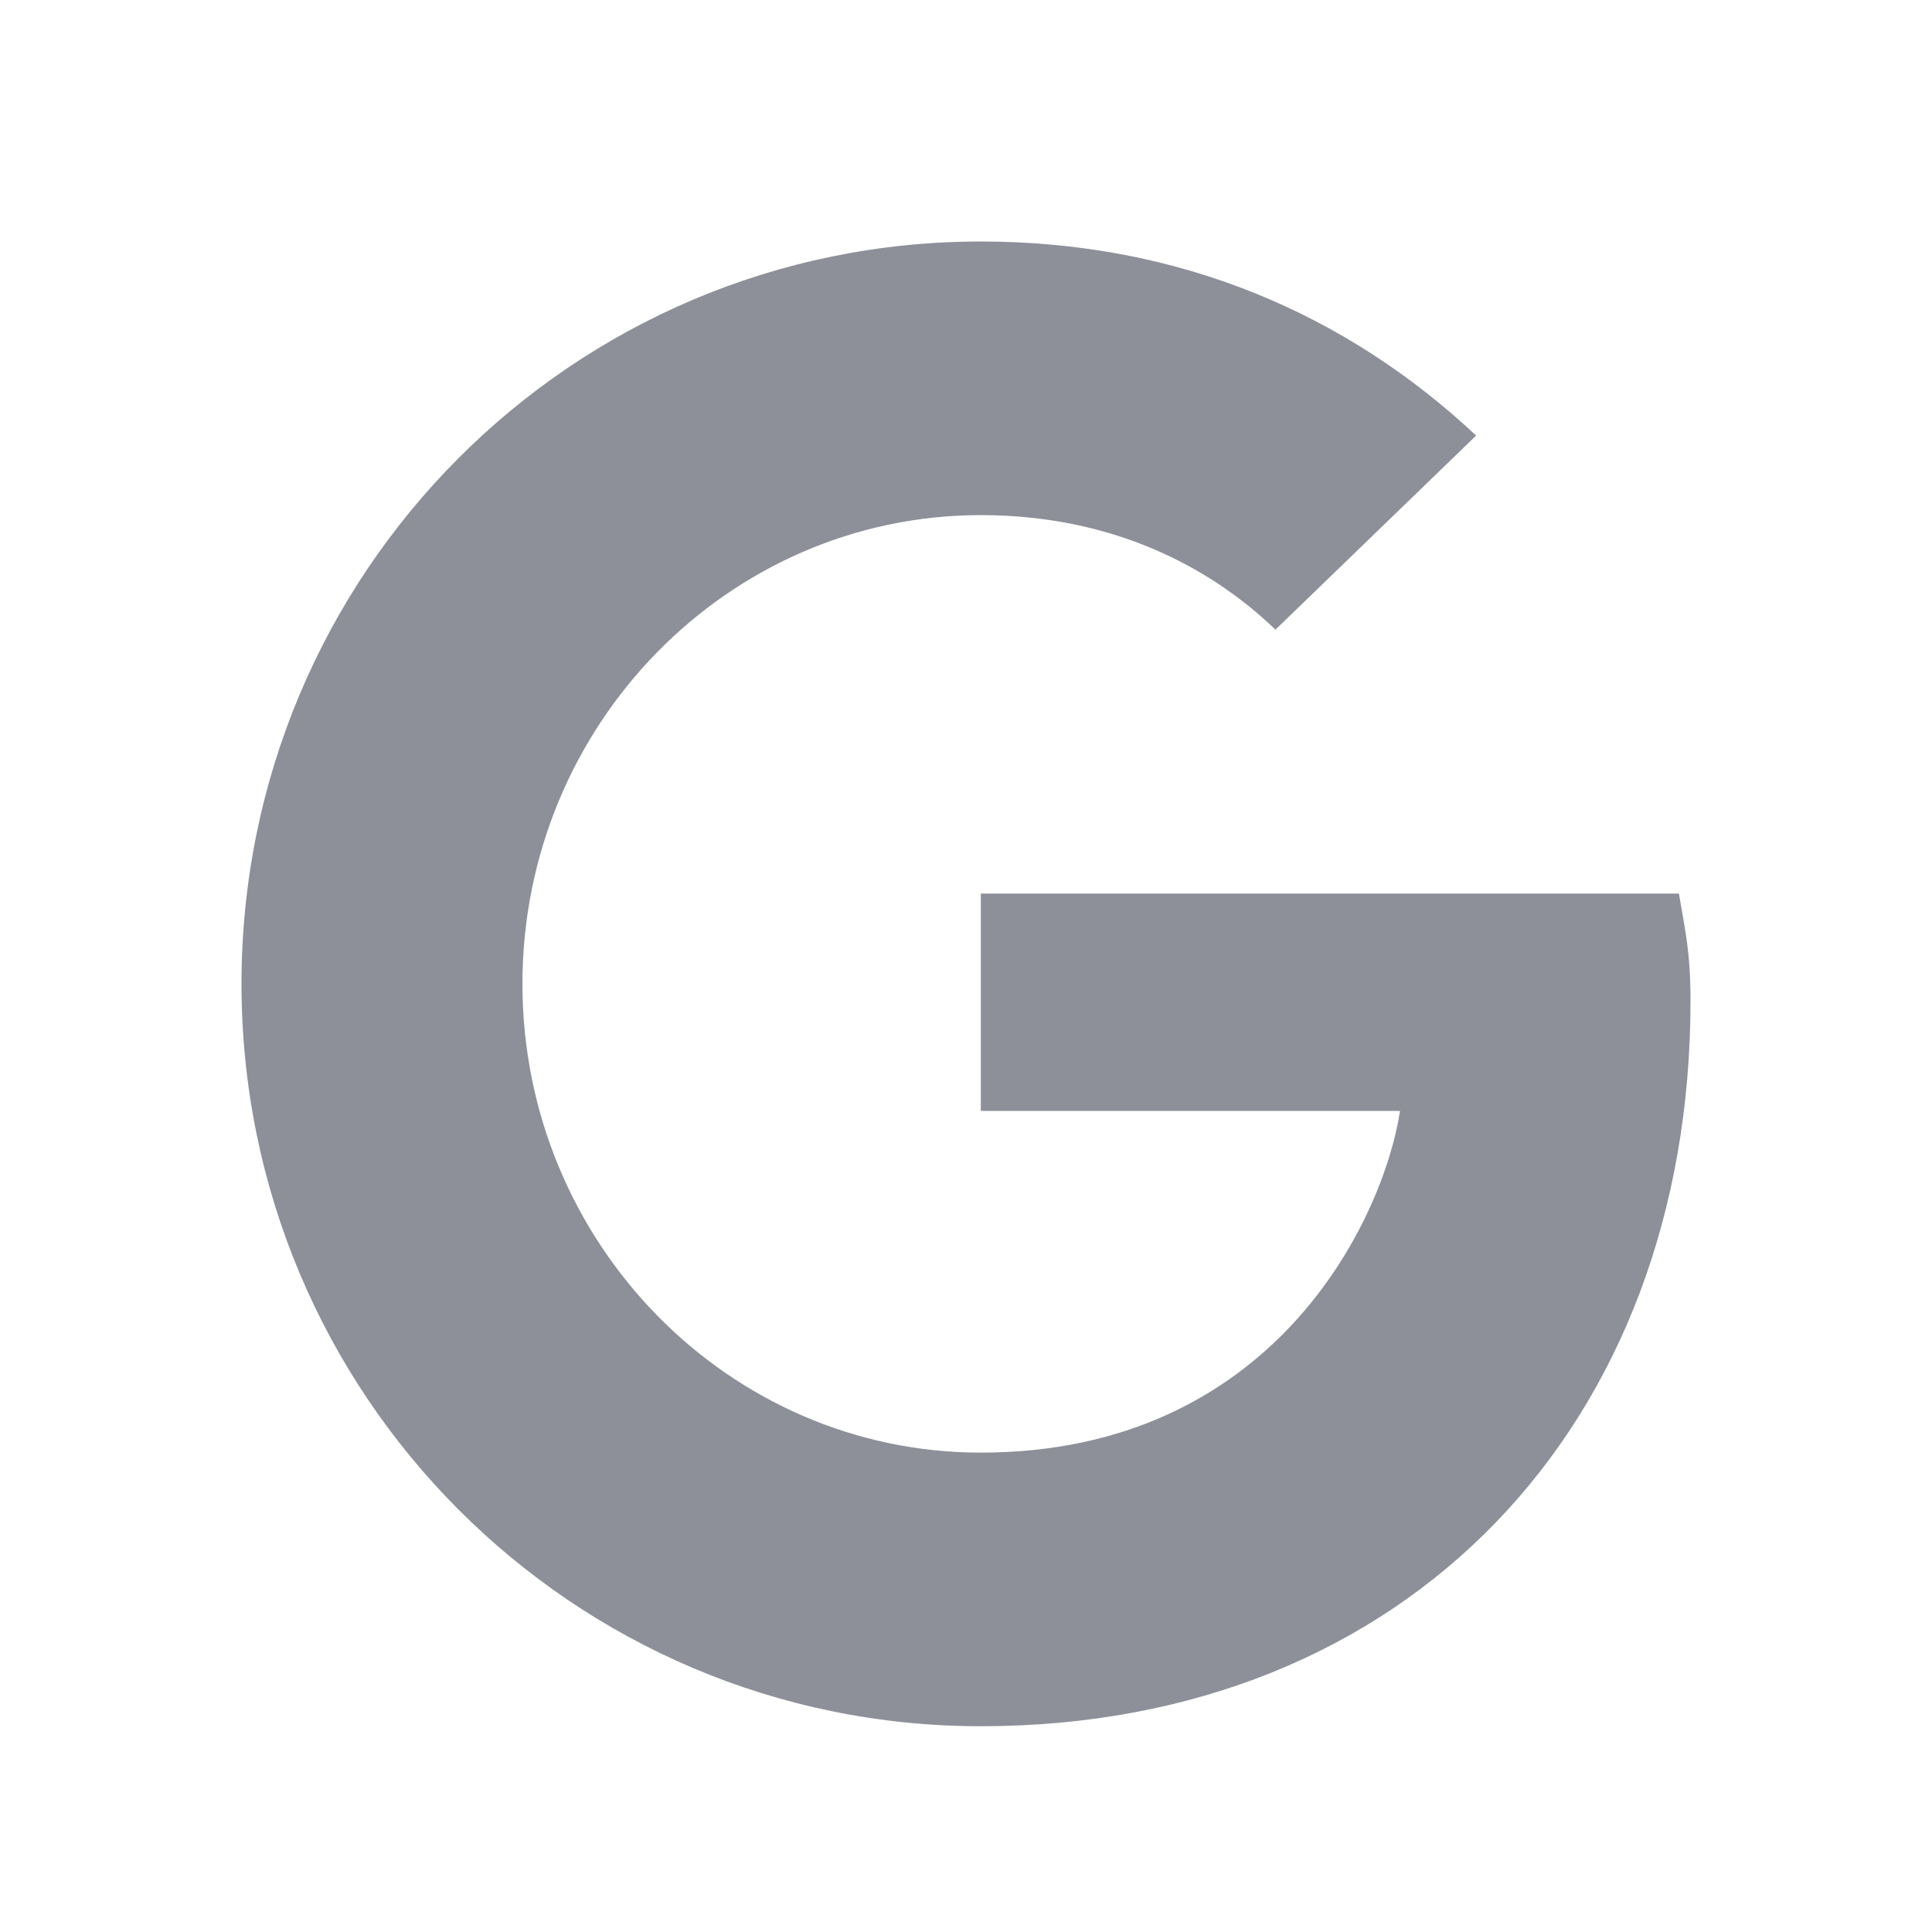 <svg xmlns="http://www.w3.org/2000/svg" width="24" height="24" viewBox="0 0 24 24">
  <path fill="#8D9099" fill-rule="evenodd" d="M12.184,13.8 L17.392,13.8 C17.182,15.157 15.818,18.045 12.184,18.045 C9.048,18.045 6.49,15.436 6.49,12.222 C6.49,9.007 9.048,6.399 12.184,6.399 C13.968,6.399 15.162,7.163 15.844,7.822 L18.337,5.411 C16.736,3.909 14.663,3 12.184,3 C7.106,3 3,7.124 3,12.222 C3,17.32 7.106,21.444 12.184,21.444 C17.484,21.444 21,17.702 21,12.433 C21,11.827 20.934,11.561 20.856,11.1 L12.184,11.1 L12.184,13.8 Z"/>
</svg>
